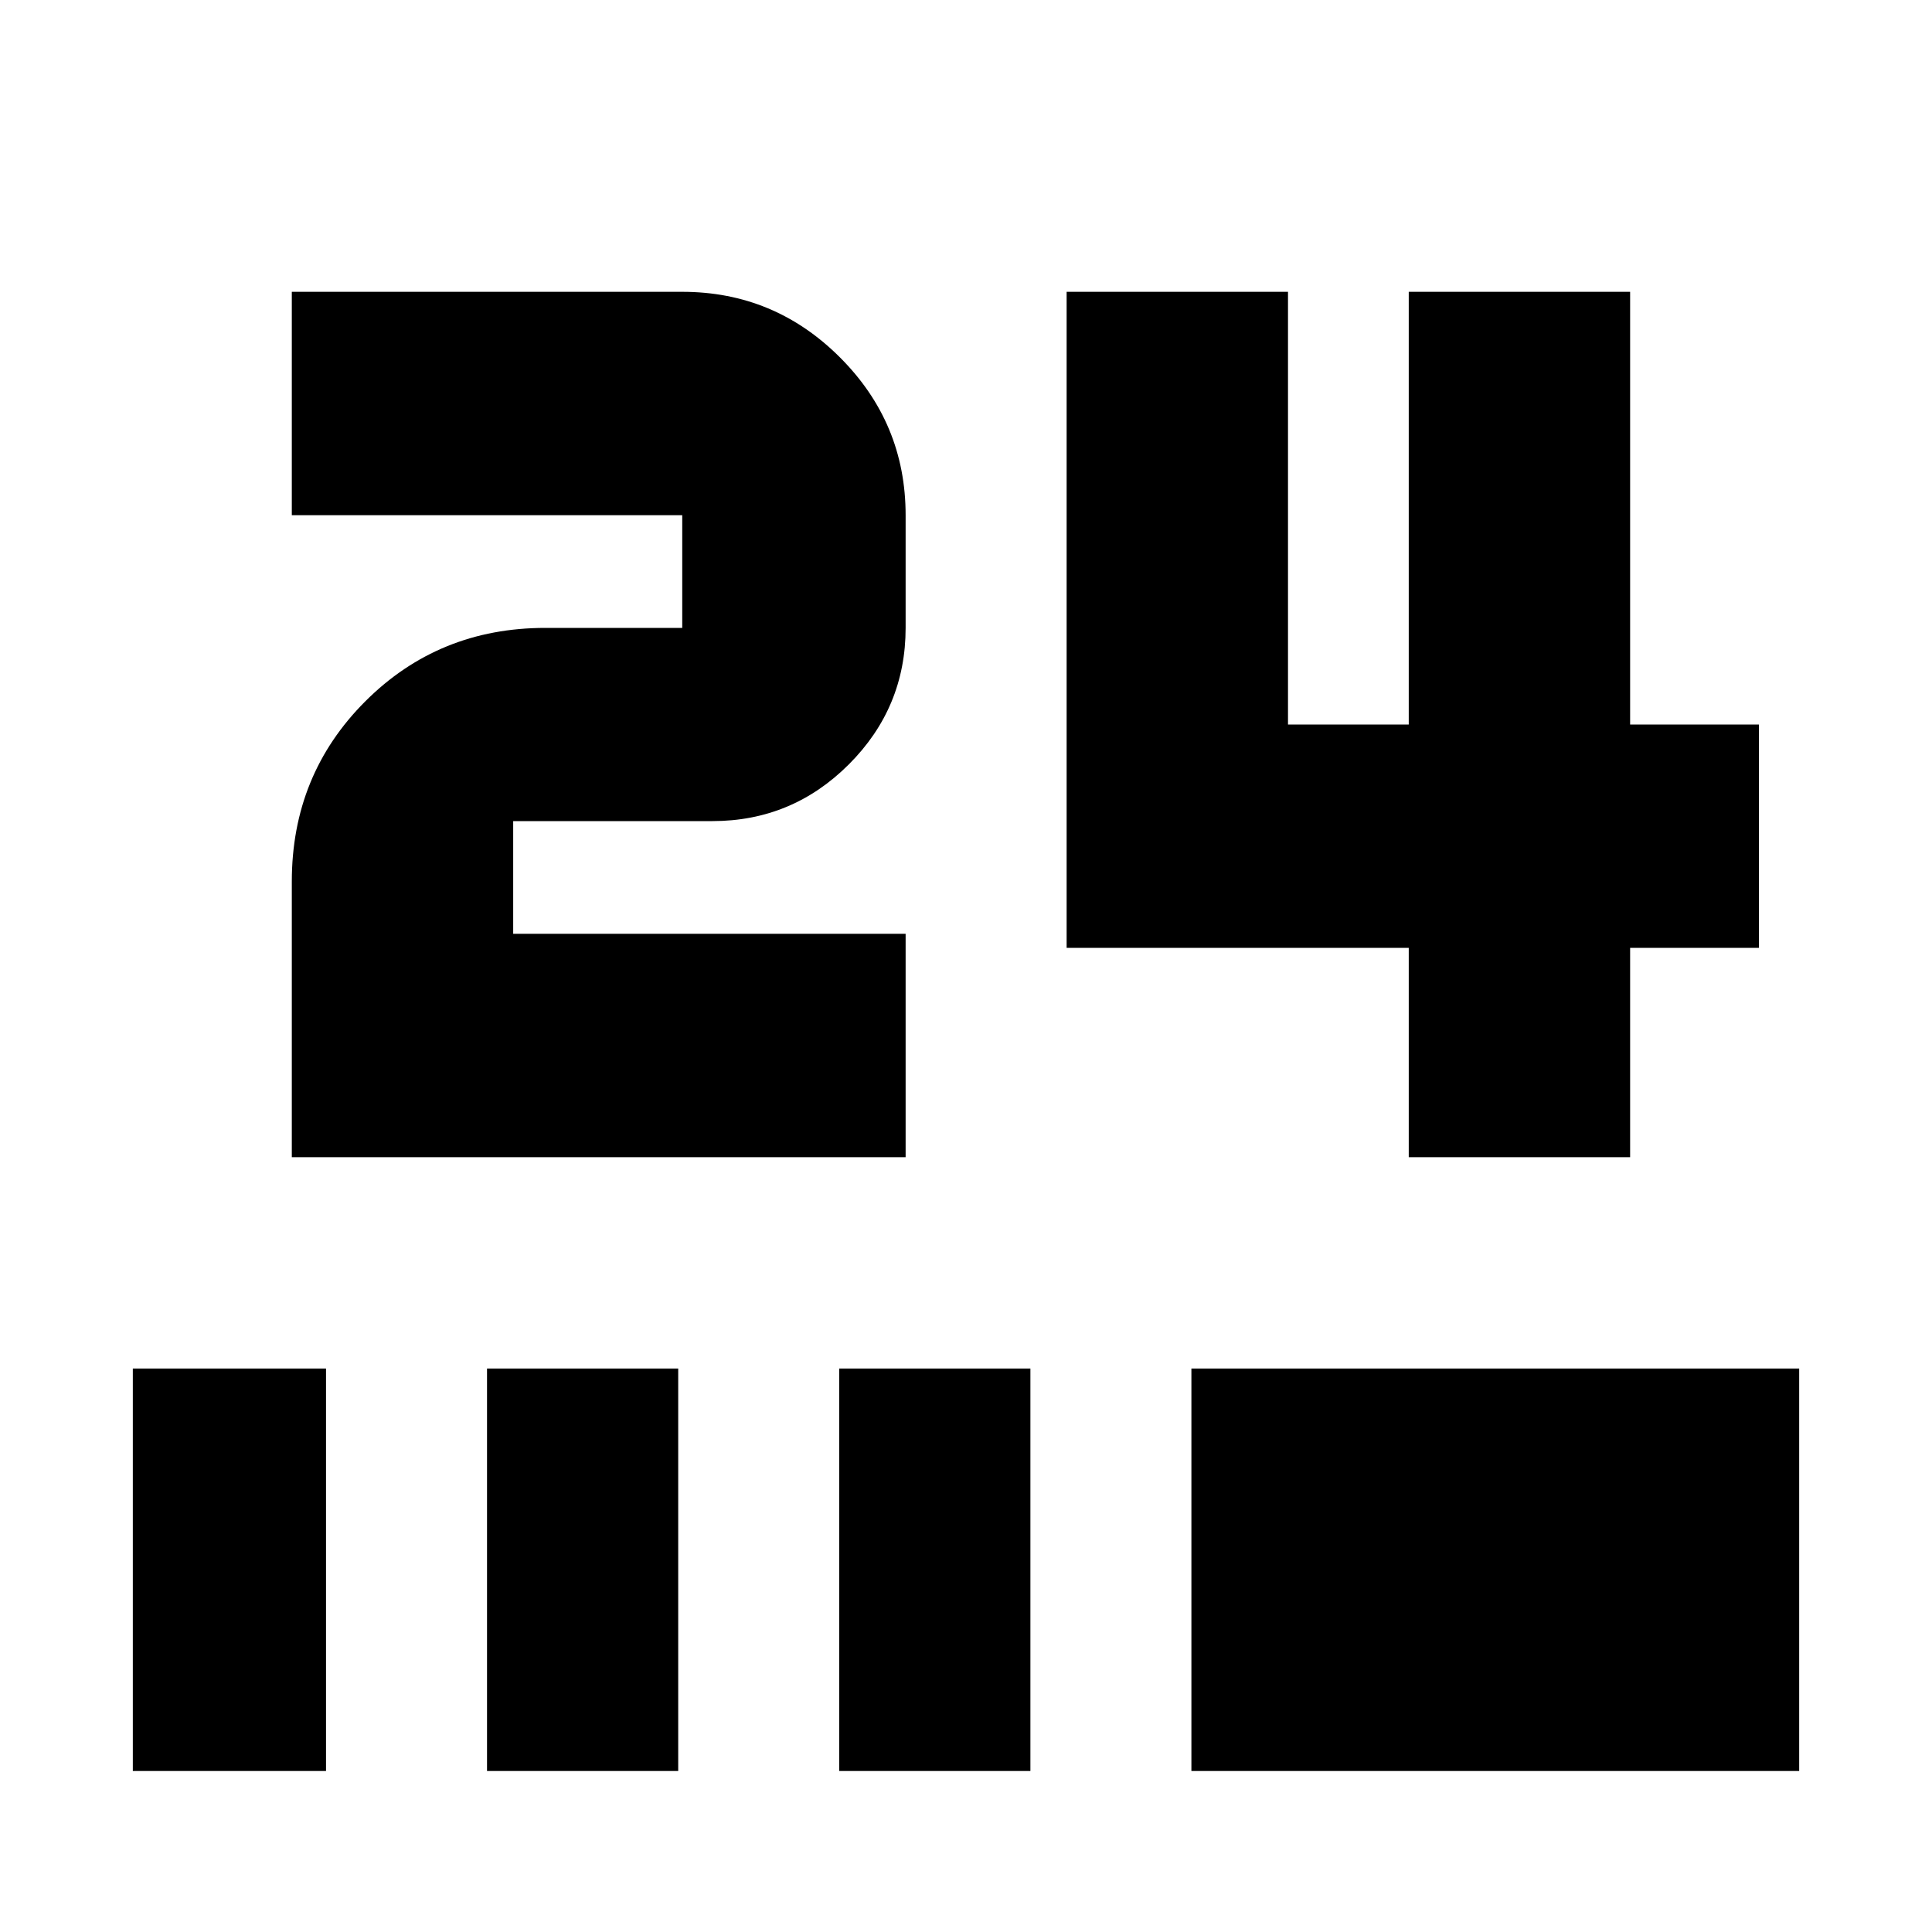 <svg xmlns="http://www.w3.org/2000/svg" height="24" viewBox="0 -960 960 960" width="24"><path d="M66-80v-200h96v200H66Zm176 0v-200h95v200h-95Zm175 0v-200h95v200h-95Zm175 0v-200h302v200H592Zm108-305v-104H530v-326h110v215h60v-215h110v215h64v111h-64v104H700Zm-555 0v-137q0-53 36.5-89.5T271-648h68v-56H145v-111h194q45.79 0 78.39 32.61Q450-749.79 450-704v56q0 39.6-28.2 67.8Q393.6-552 354-552h-99v56h195v111H145Z"/></svg>